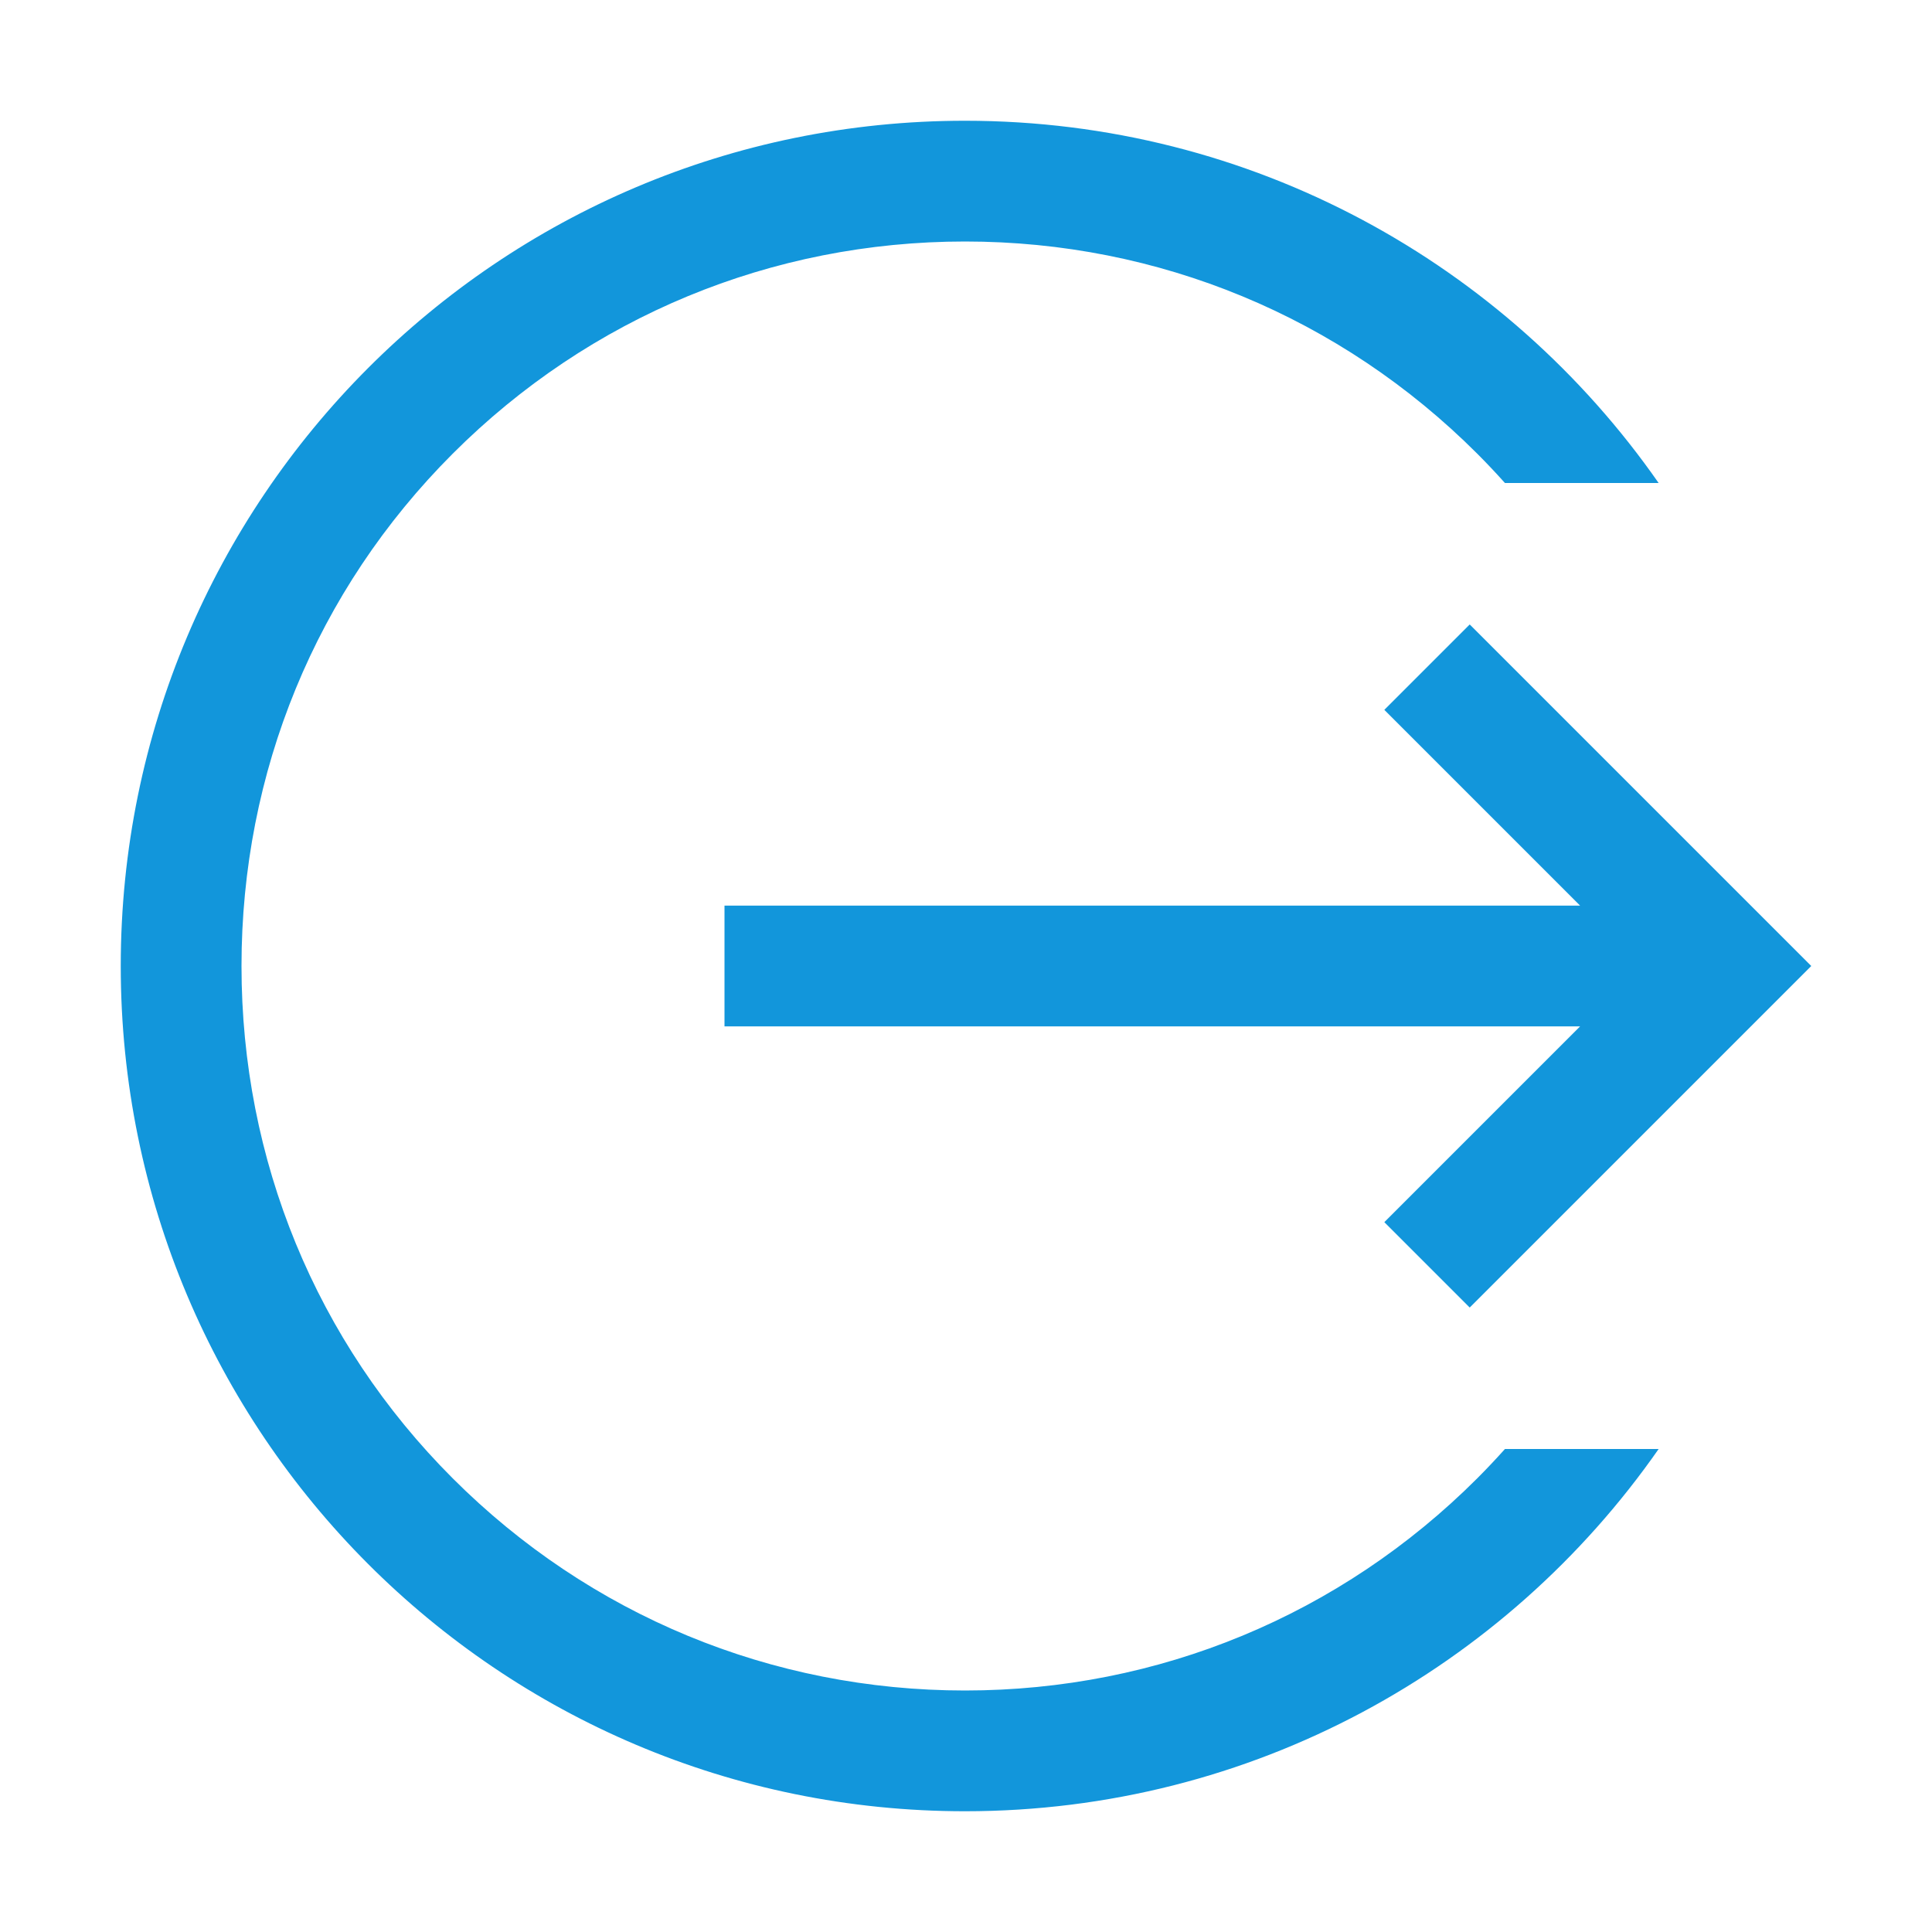 <?xml version="1.0" standalone="no"?><!DOCTYPE svg PUBLIC "-//W3C//DTD SVG 1.1//EN" "http://www.w3.org/Graphics/SVG/1.1/DTD/svg11.dtd"><svg t="1597893869224" class="icon" viewBox="0 0 1024 1024" version="1.1" xmlns="http://www.w3.org/2000/svg" p-id="5043" xmlns:xlink="http://www.w3.org/1999/xlink" width="64" height="64"><defs><style type="text/css"></style></defs><path d="M733.726 647.766 778.98 693.02 960 512 778.98 330.98 733.724 376.236 837.49 480 384 480 384 544 837.49 544Z" p-id="5044" fill="#1296db"></path><path d="M782.982 783.532C710.458 856.058 614.036 896 511.472 896c-102.574 0-199.012-39.942-271.544-112.47C167.394 711.002 128 614.57 128 512c0-102.562 39.394-198.99 111.93-271.522C312.464 167.946 408.9 128 511.472 128c102.558 0 198.982 39.946 271.51 112.476 5.054 5.056 9.932 10.242 14.666 15.524l81.462 0c-80.948-116.056-215.418-192-367.638-192C264.042 64 64 264.596 64 512c0 247.43 200.042 448 447.472 448 152.224 0 286.7-75.94 367.644-192l-81.46 0C792.92 773.286 788.042 778.472 782.982 783.532z" p-id="5045" fill="#1296db"></path></svg>